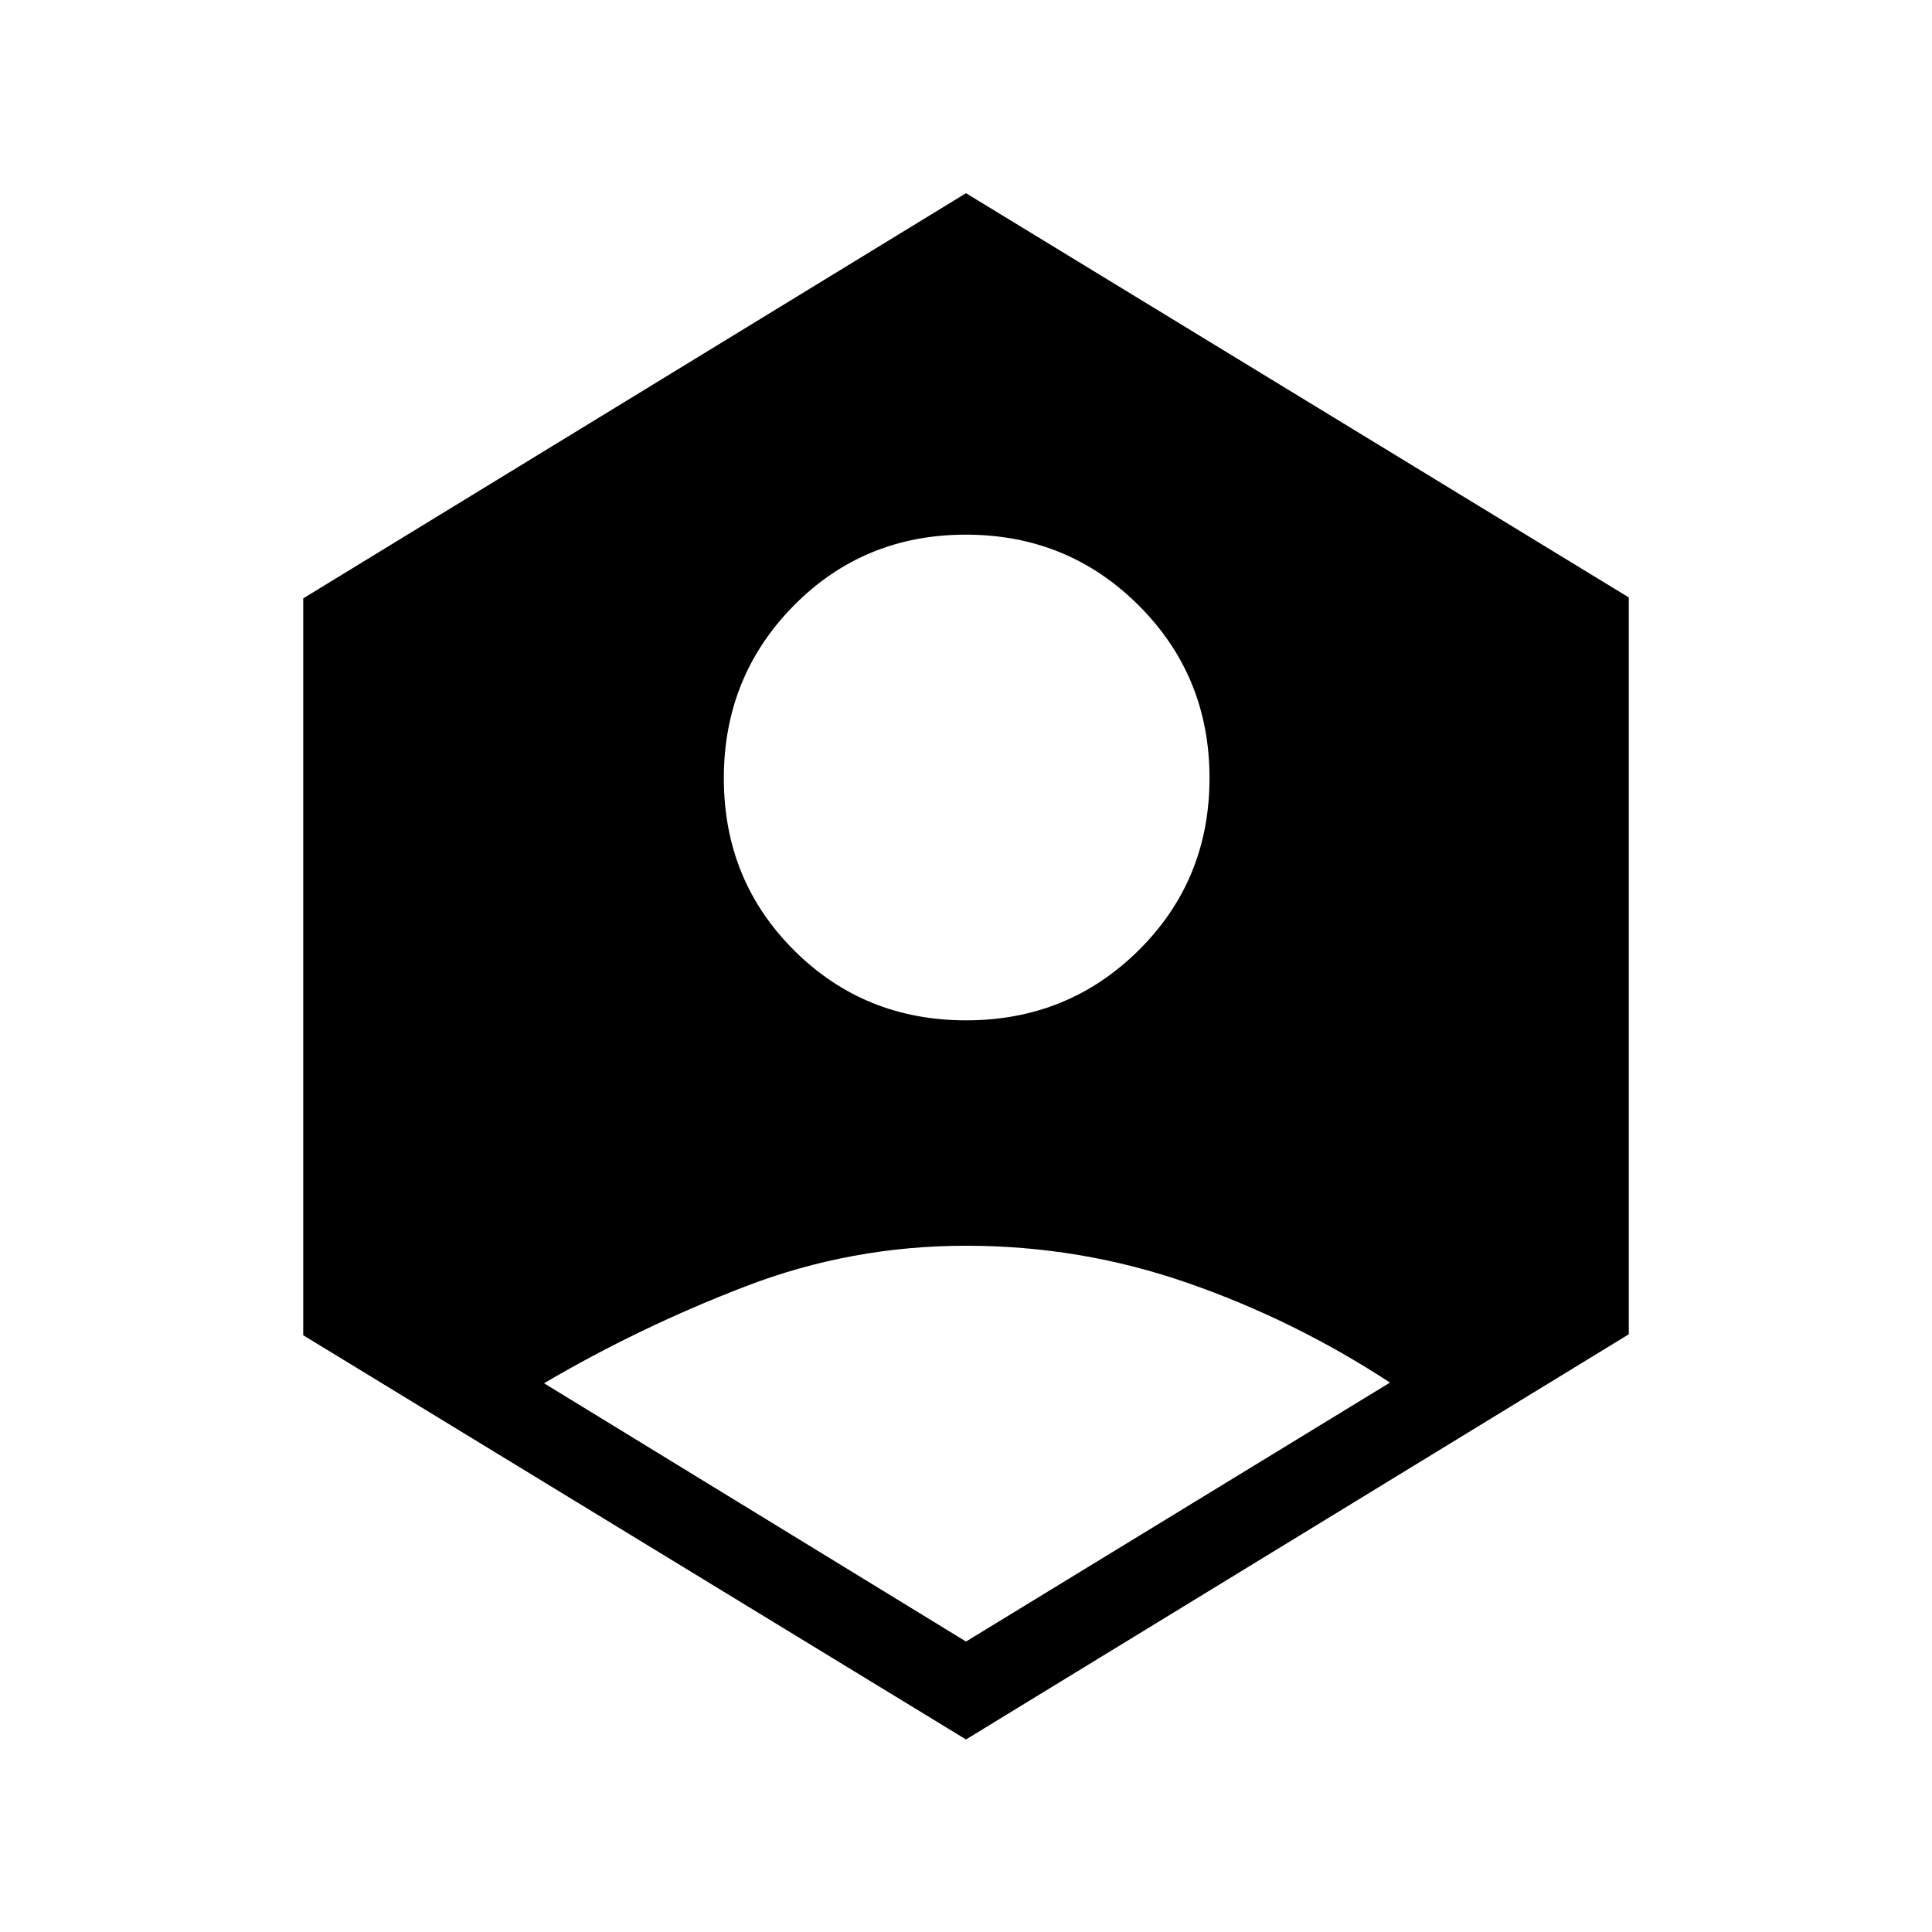 <svg xmlns="http://www.w3.org/2000/svg" height="40" viewBox="0 -960 960 960" width="40"><path d="M480-144.33 690.67-273q-47.34-31-100.5-49.5Q537-341 480-341t-109.5 20.17q-52.5 20.16-100.17 48.16L480-144.33Zm.07-308.67q50.65 0 85.79-34.87Q601-522.75 601-573.4t-35.21-85.79q-35.21-35.14-85.86-35.14t-85.46 35.2q-34.8 35.21-34.8 85.86 0 50.66 34.87 85.46Q429.42-453 480.07-453ZM480-95.67 150.67-296.52v-366.15L480-864l329.33 200.85V-297L480-95.67Z"/></svg>